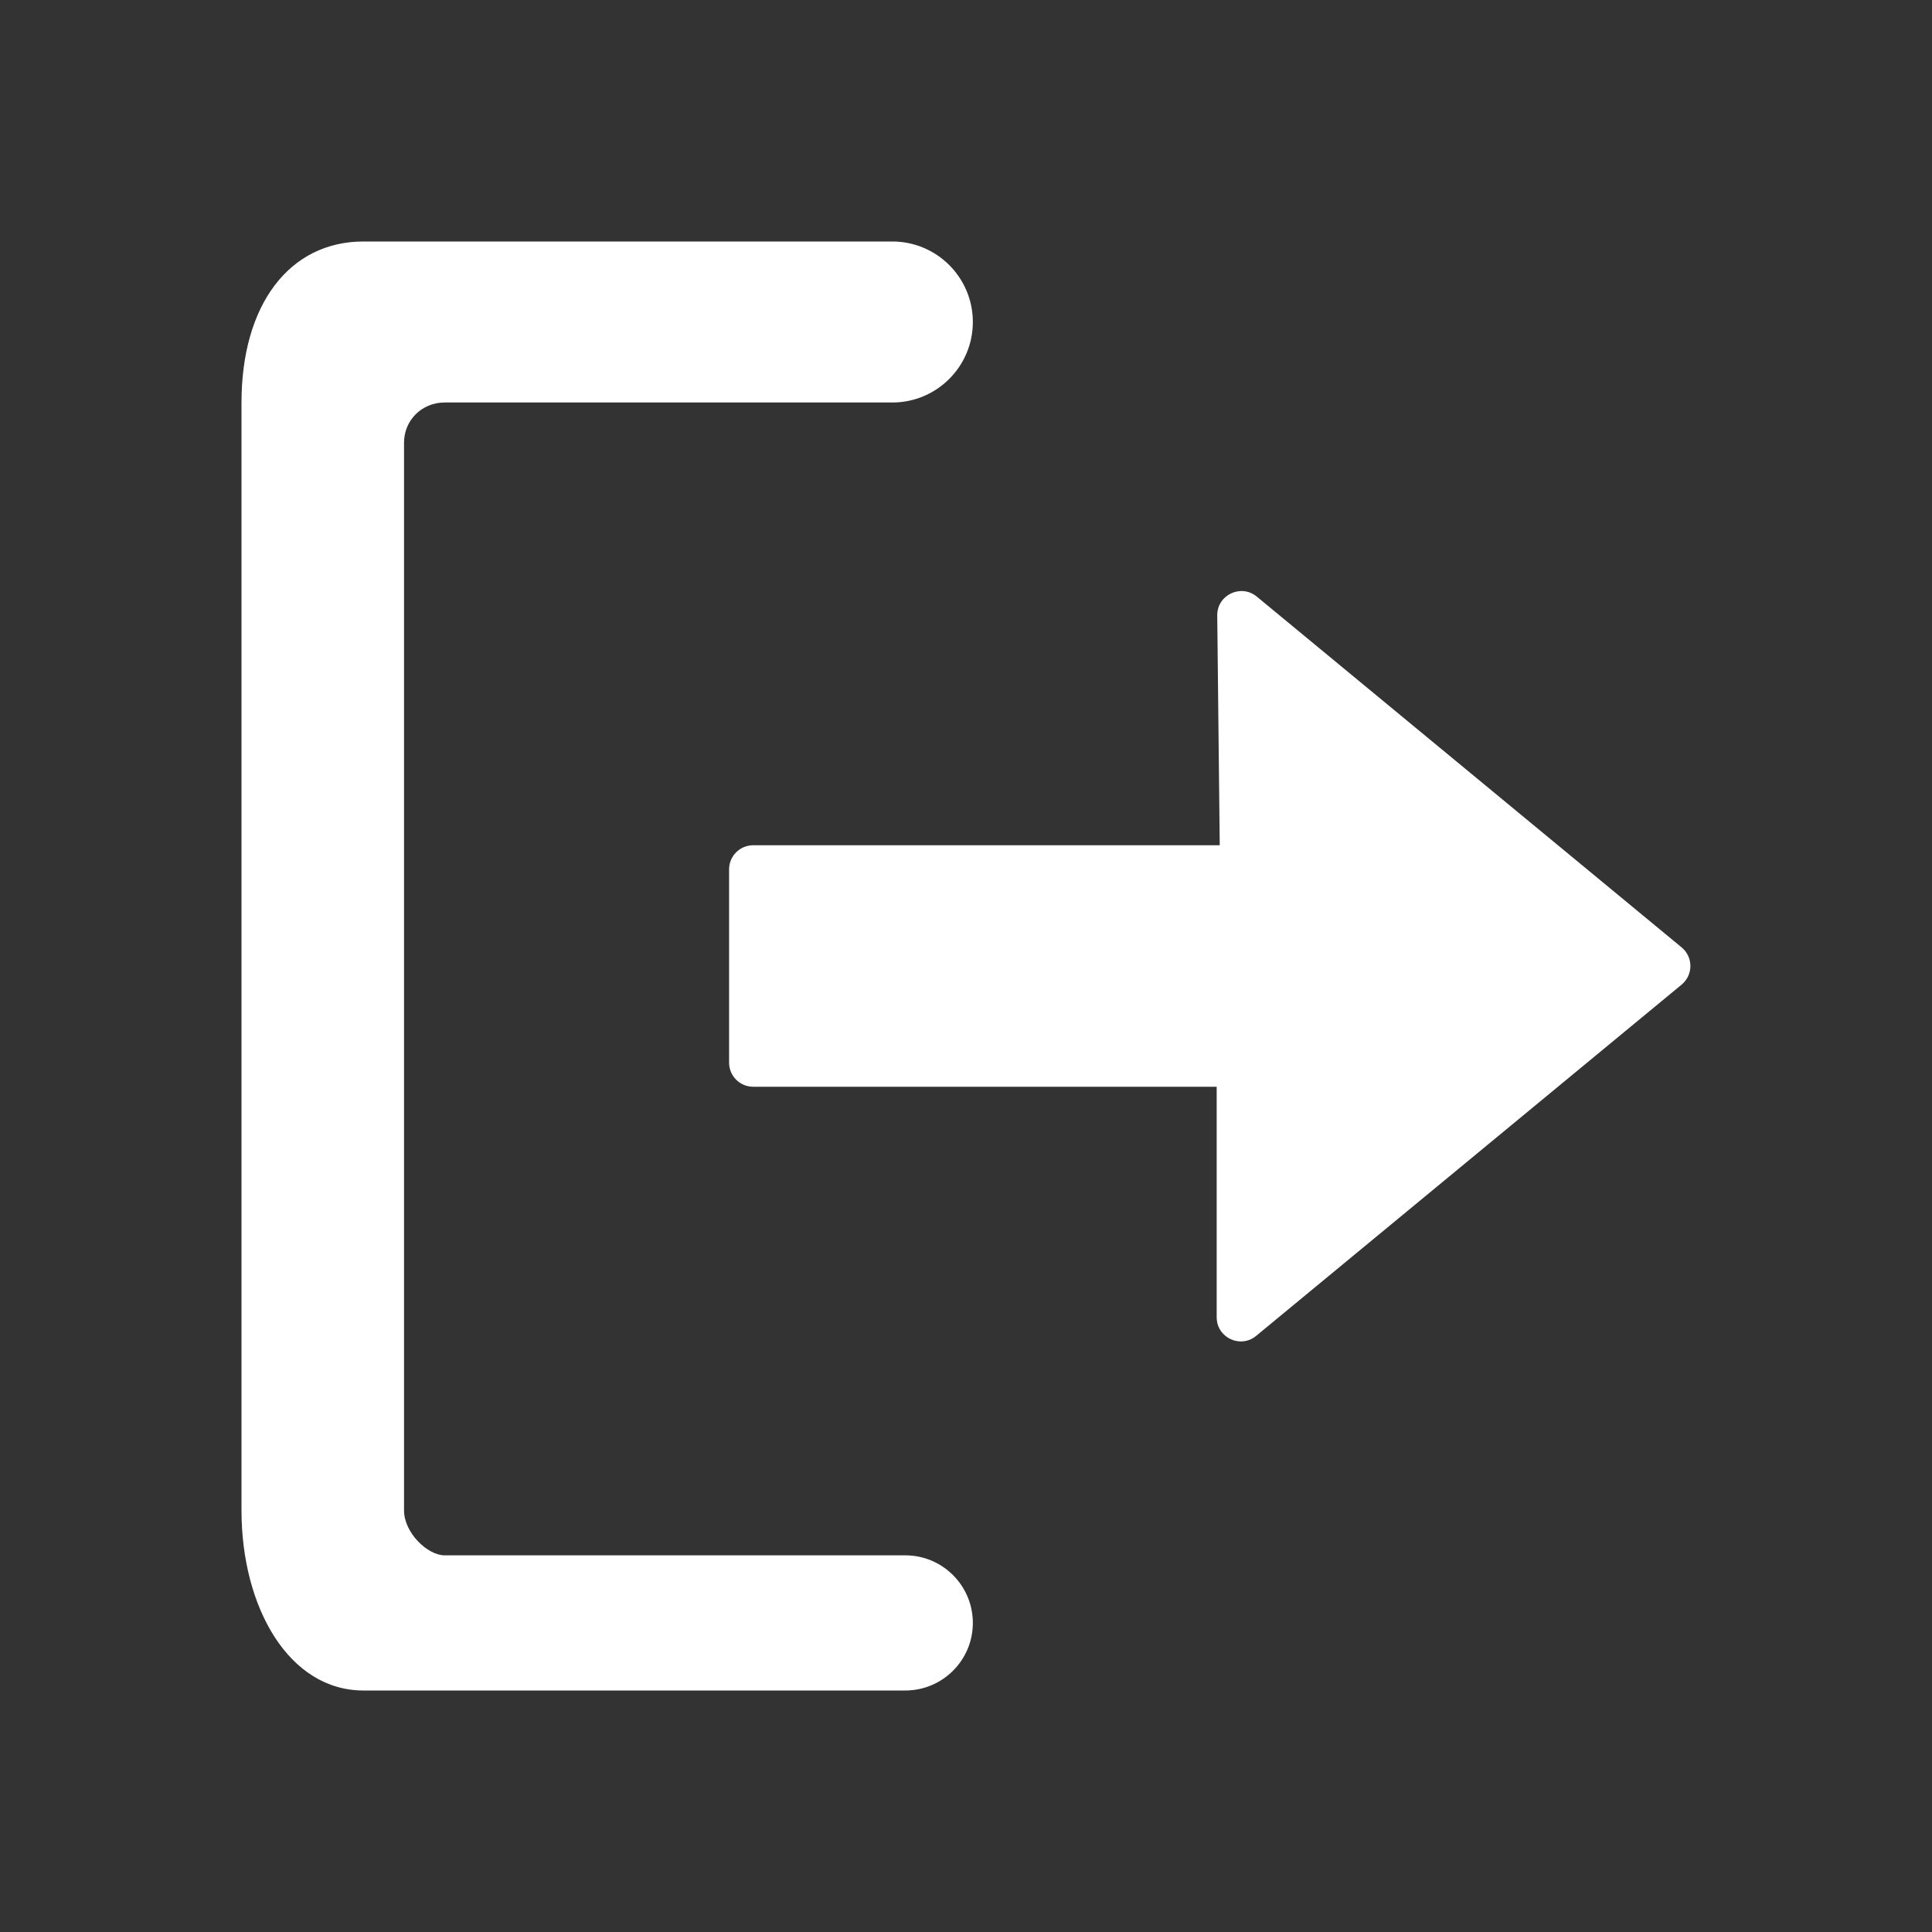 <svg width="24" height="24" viewBox="0 0 24 24" fill="none" xmlns="http://www.w3.org/2000/svg">
<rect x="0" y="0" width="24" height="24" fill="#333333" stroke="none"/>
<path fill-rule="evenodd" clip-rule="evenodd" d="M11.085 3H4.514C3.593 3 3 3.788 3 5V18.762C3 19.974 3.593 21 4.514 21H11.246C11.709 21 12.085 20.624 12.085 20.161C12.085 19.697 11.709 19.321 11.246 19.321H5.524C5.311 19.321 5.019 19.041 5.019 18.762V5.5C5.019 5.22 5.24 5 5.524 5H11.085C11.637 5 12.085 4.552 12.085 4C12.085 3.448 11.637 3 11.085 3ZM15.604 16.595C15.409 16.756 15.114 16.617 15.114 16.363V13.5H9.357C9.191 13.5 9.057 13.366 9.057 13.2V10.8C9.057 10.634 9.191 10.5 9.357 10.5H15.152L15.121 7.646C15.118 7.391 15.415 7.249 15.612 7.411L20.89 11.769C21.035 11.889 21.035 12.111 20.89 12.231L15.604 16.595Z" fill="white"/>
</svg>
